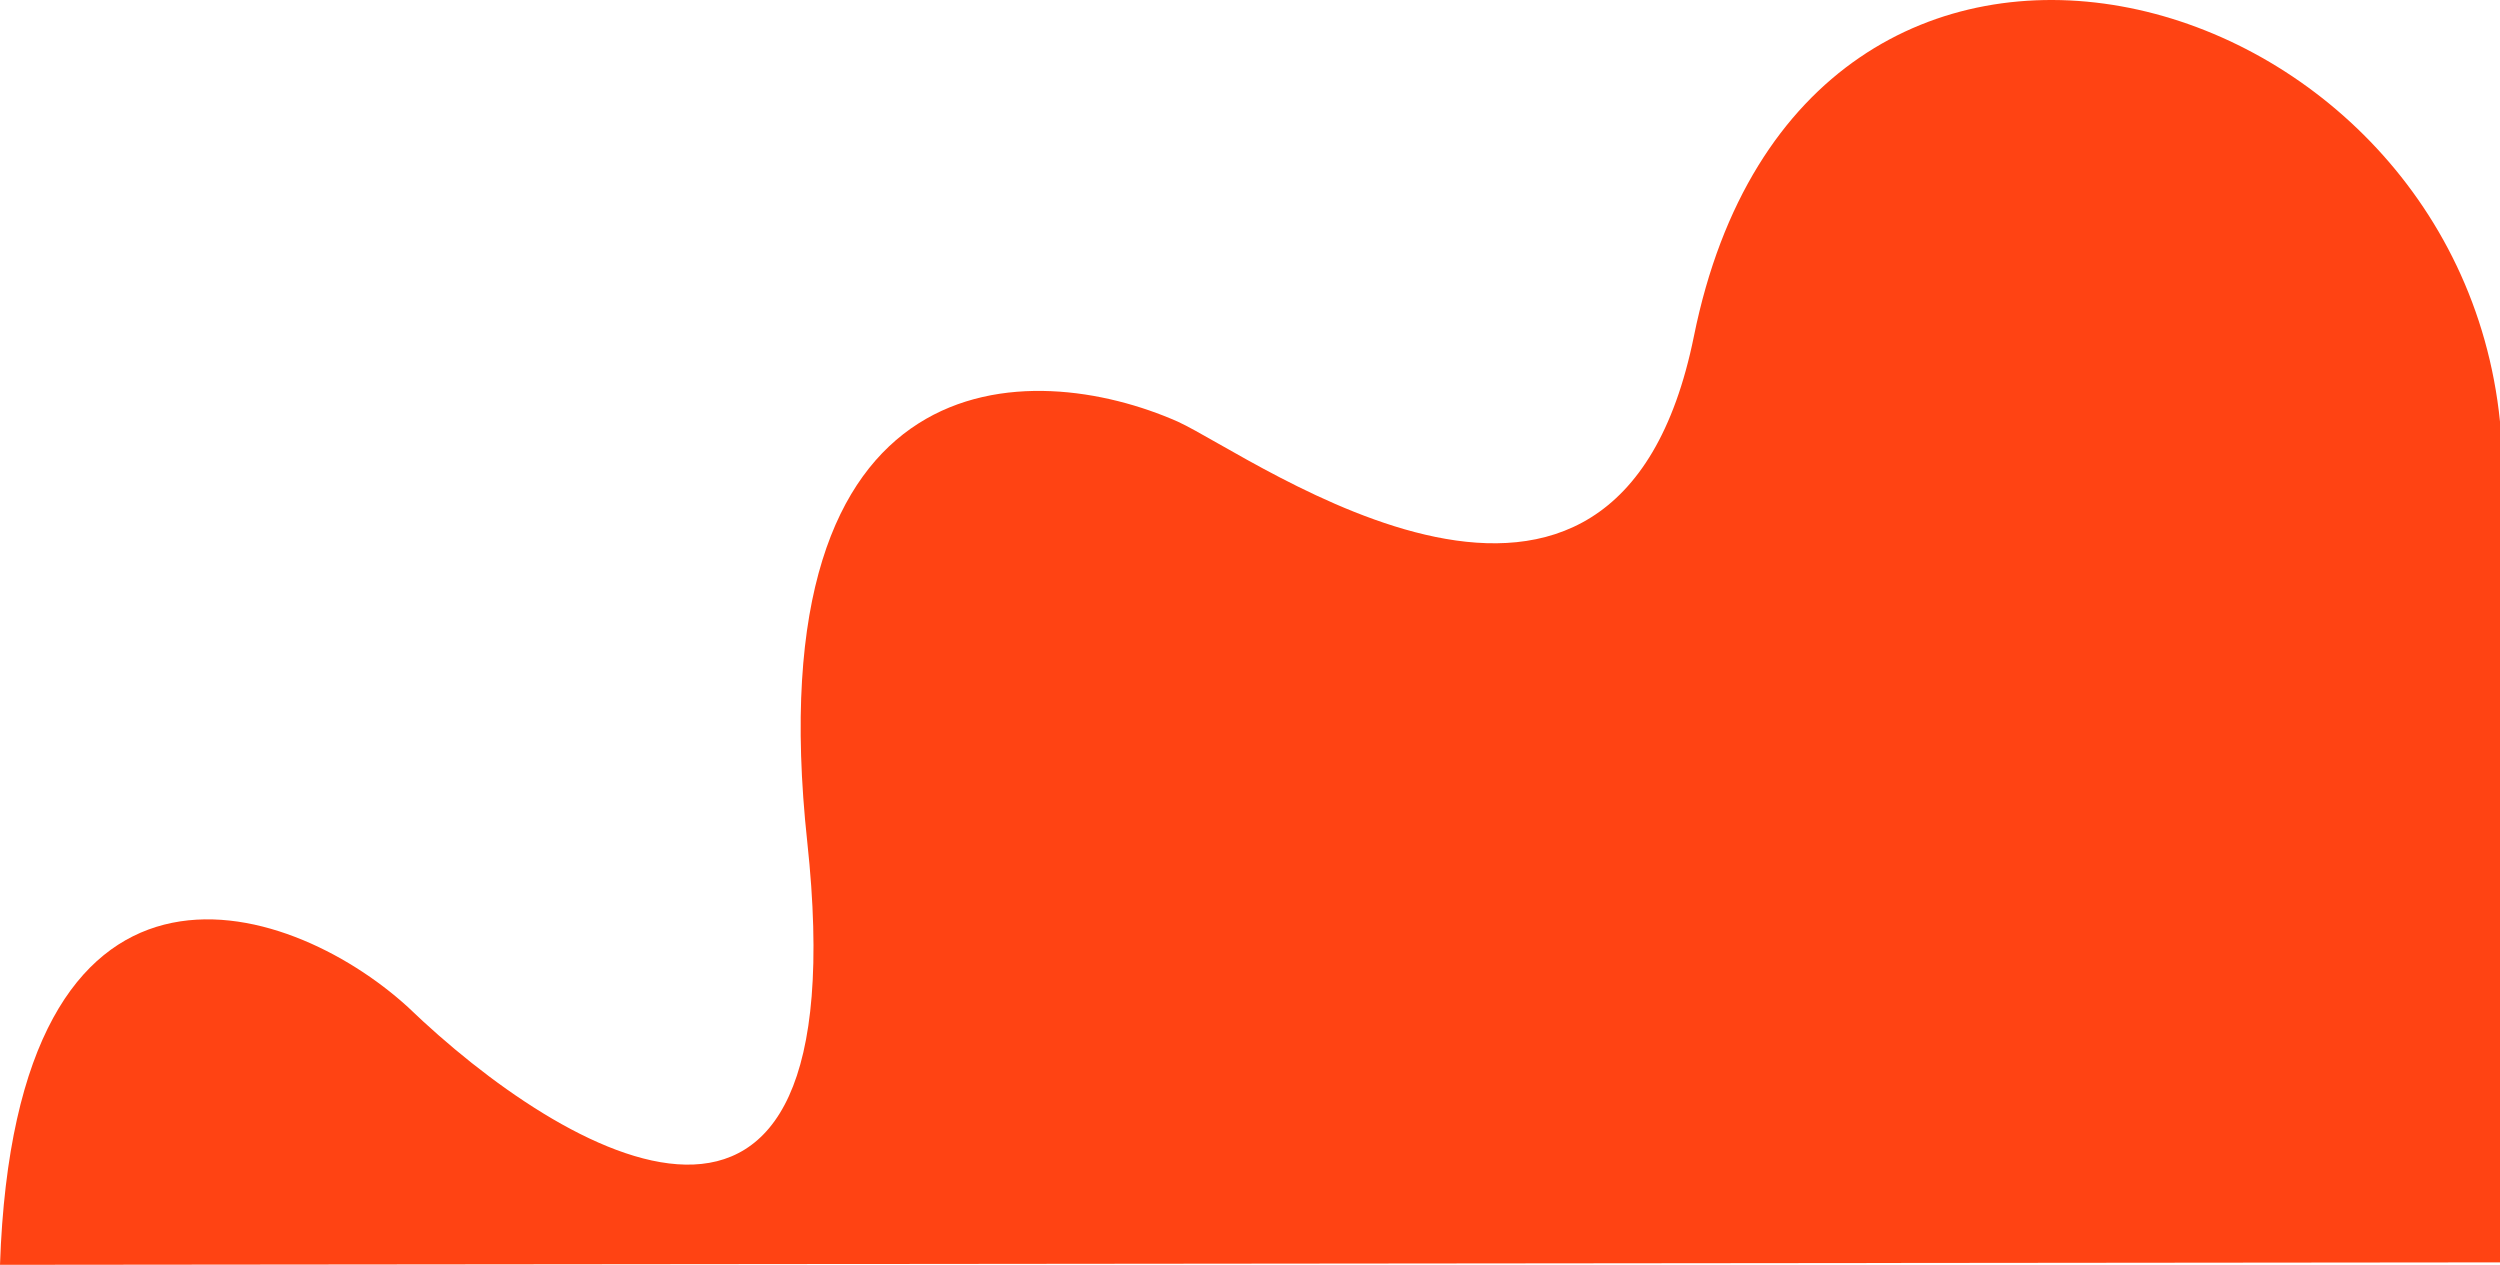 <svg width="759" height="384" viewBox="0 0 759 384" fill="none" xmlns="http://www.w3.org/2000/svg">
<path d="M514.28 102.044C547.569 -62.343 745.12 -9.259 759 128.014V383.259L0 384C4.675 246.578 86.95 272.1 123.821 305.728C170.94 351.114 261.158 404.638 245.087 255.641C229.016 106.644 313.39 108.474 357.586 128.014C380.962 138.729 490.538 219.282 514.28 102.044Z" fill="#FF4313"/>
</svg>

